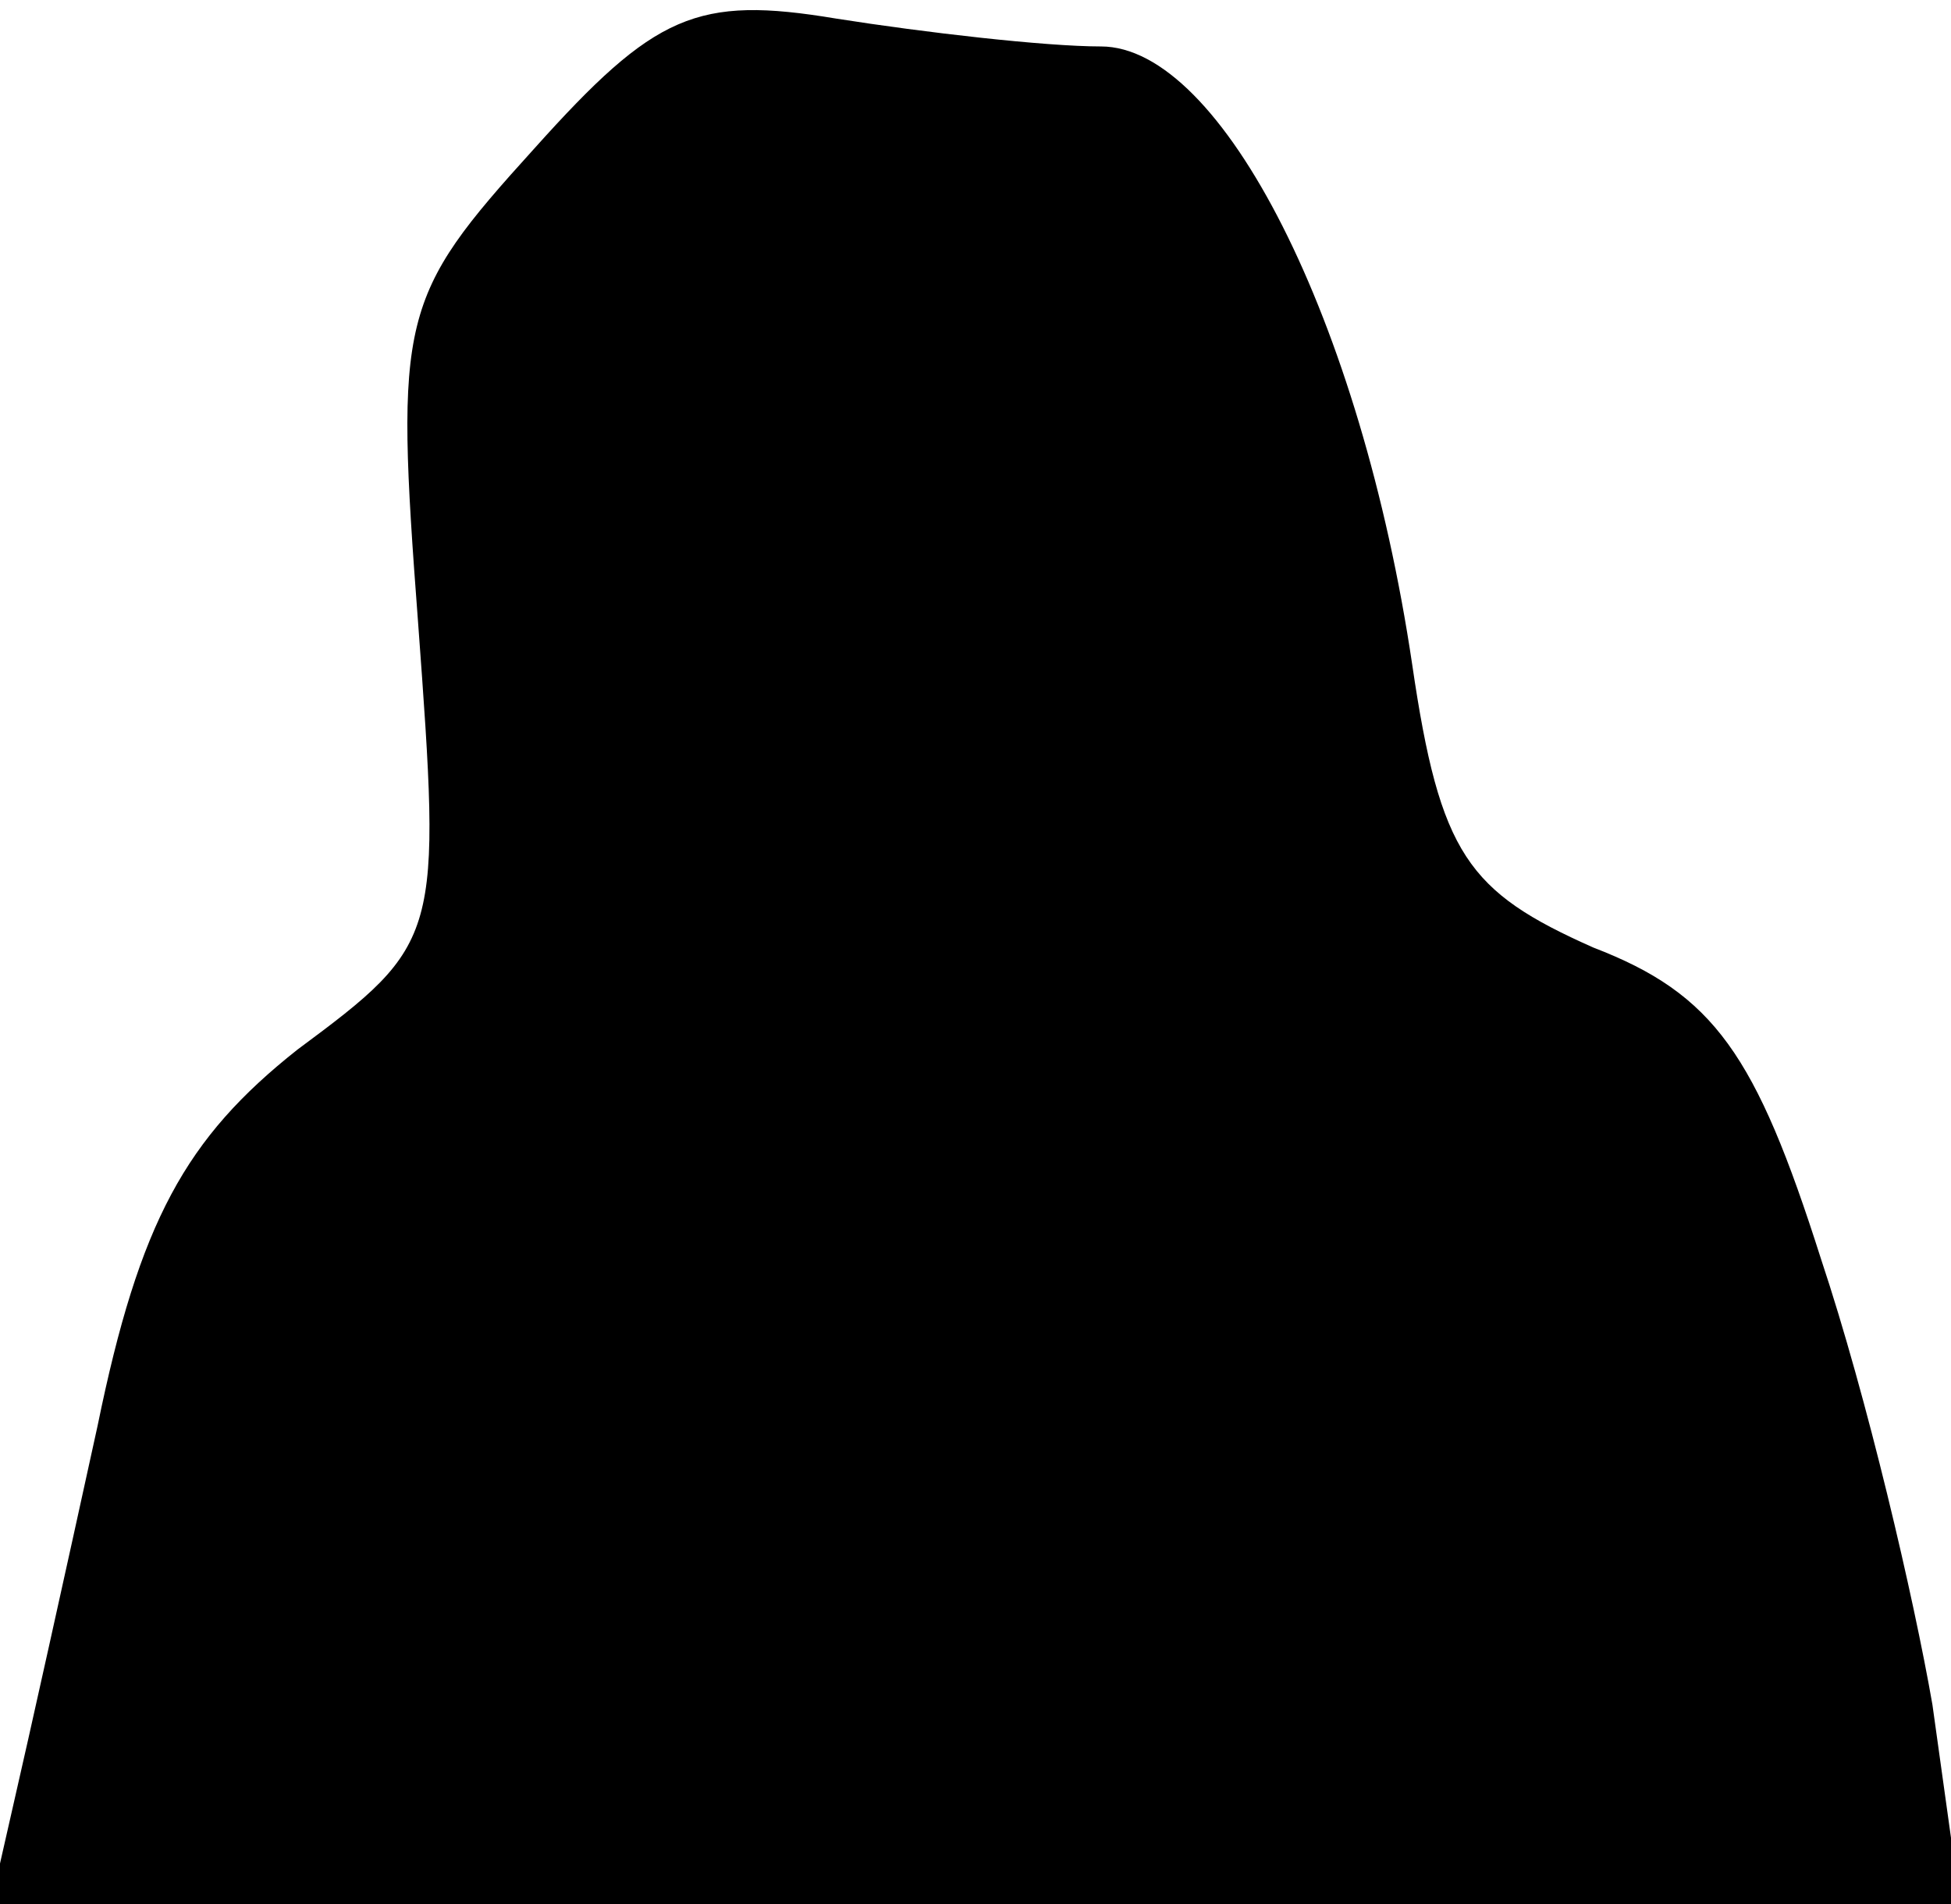 <?xml version="1.0" standalone="no"?>
<!DOCTYPE svg PUBLIC "-//W3C//DTD SVG 20010904//EN"
 "http://www.w3.org/TR/2001/REC-SVG-20010904/DTD/svg10.dtd">
<svg version="1.0" xmlns="http://www.w3.org/2000/svg"
 width="42pt" height="41pt" viewBox="0 0 42 41"
 preserveAspectRatio="xMidYMid meet">
<g transform="translate(0,41) scale(0.1,-0.1)"
fill="#000000" stroke="none">
<path fill="#000000" stroke="none" d="M115 378 c-29 -32 -30 -36 -25 -102 5
-68 5 -69 -26 -92 -24 -19 -34 -37 -43 -81 -7 -32 -15 -68 -18 -81 l-5 -22
212 0 212 0 -6 43 c-4 23 -14 66 -24 96 -14 44 -23 57 -49 67 -27 12 -33 20
-39 61 -11 74 -41 133 -67 133 -12 0 -38 3 -57 6 -30 5 -39 1 -65 -28z"/>
</g>
</svg>
